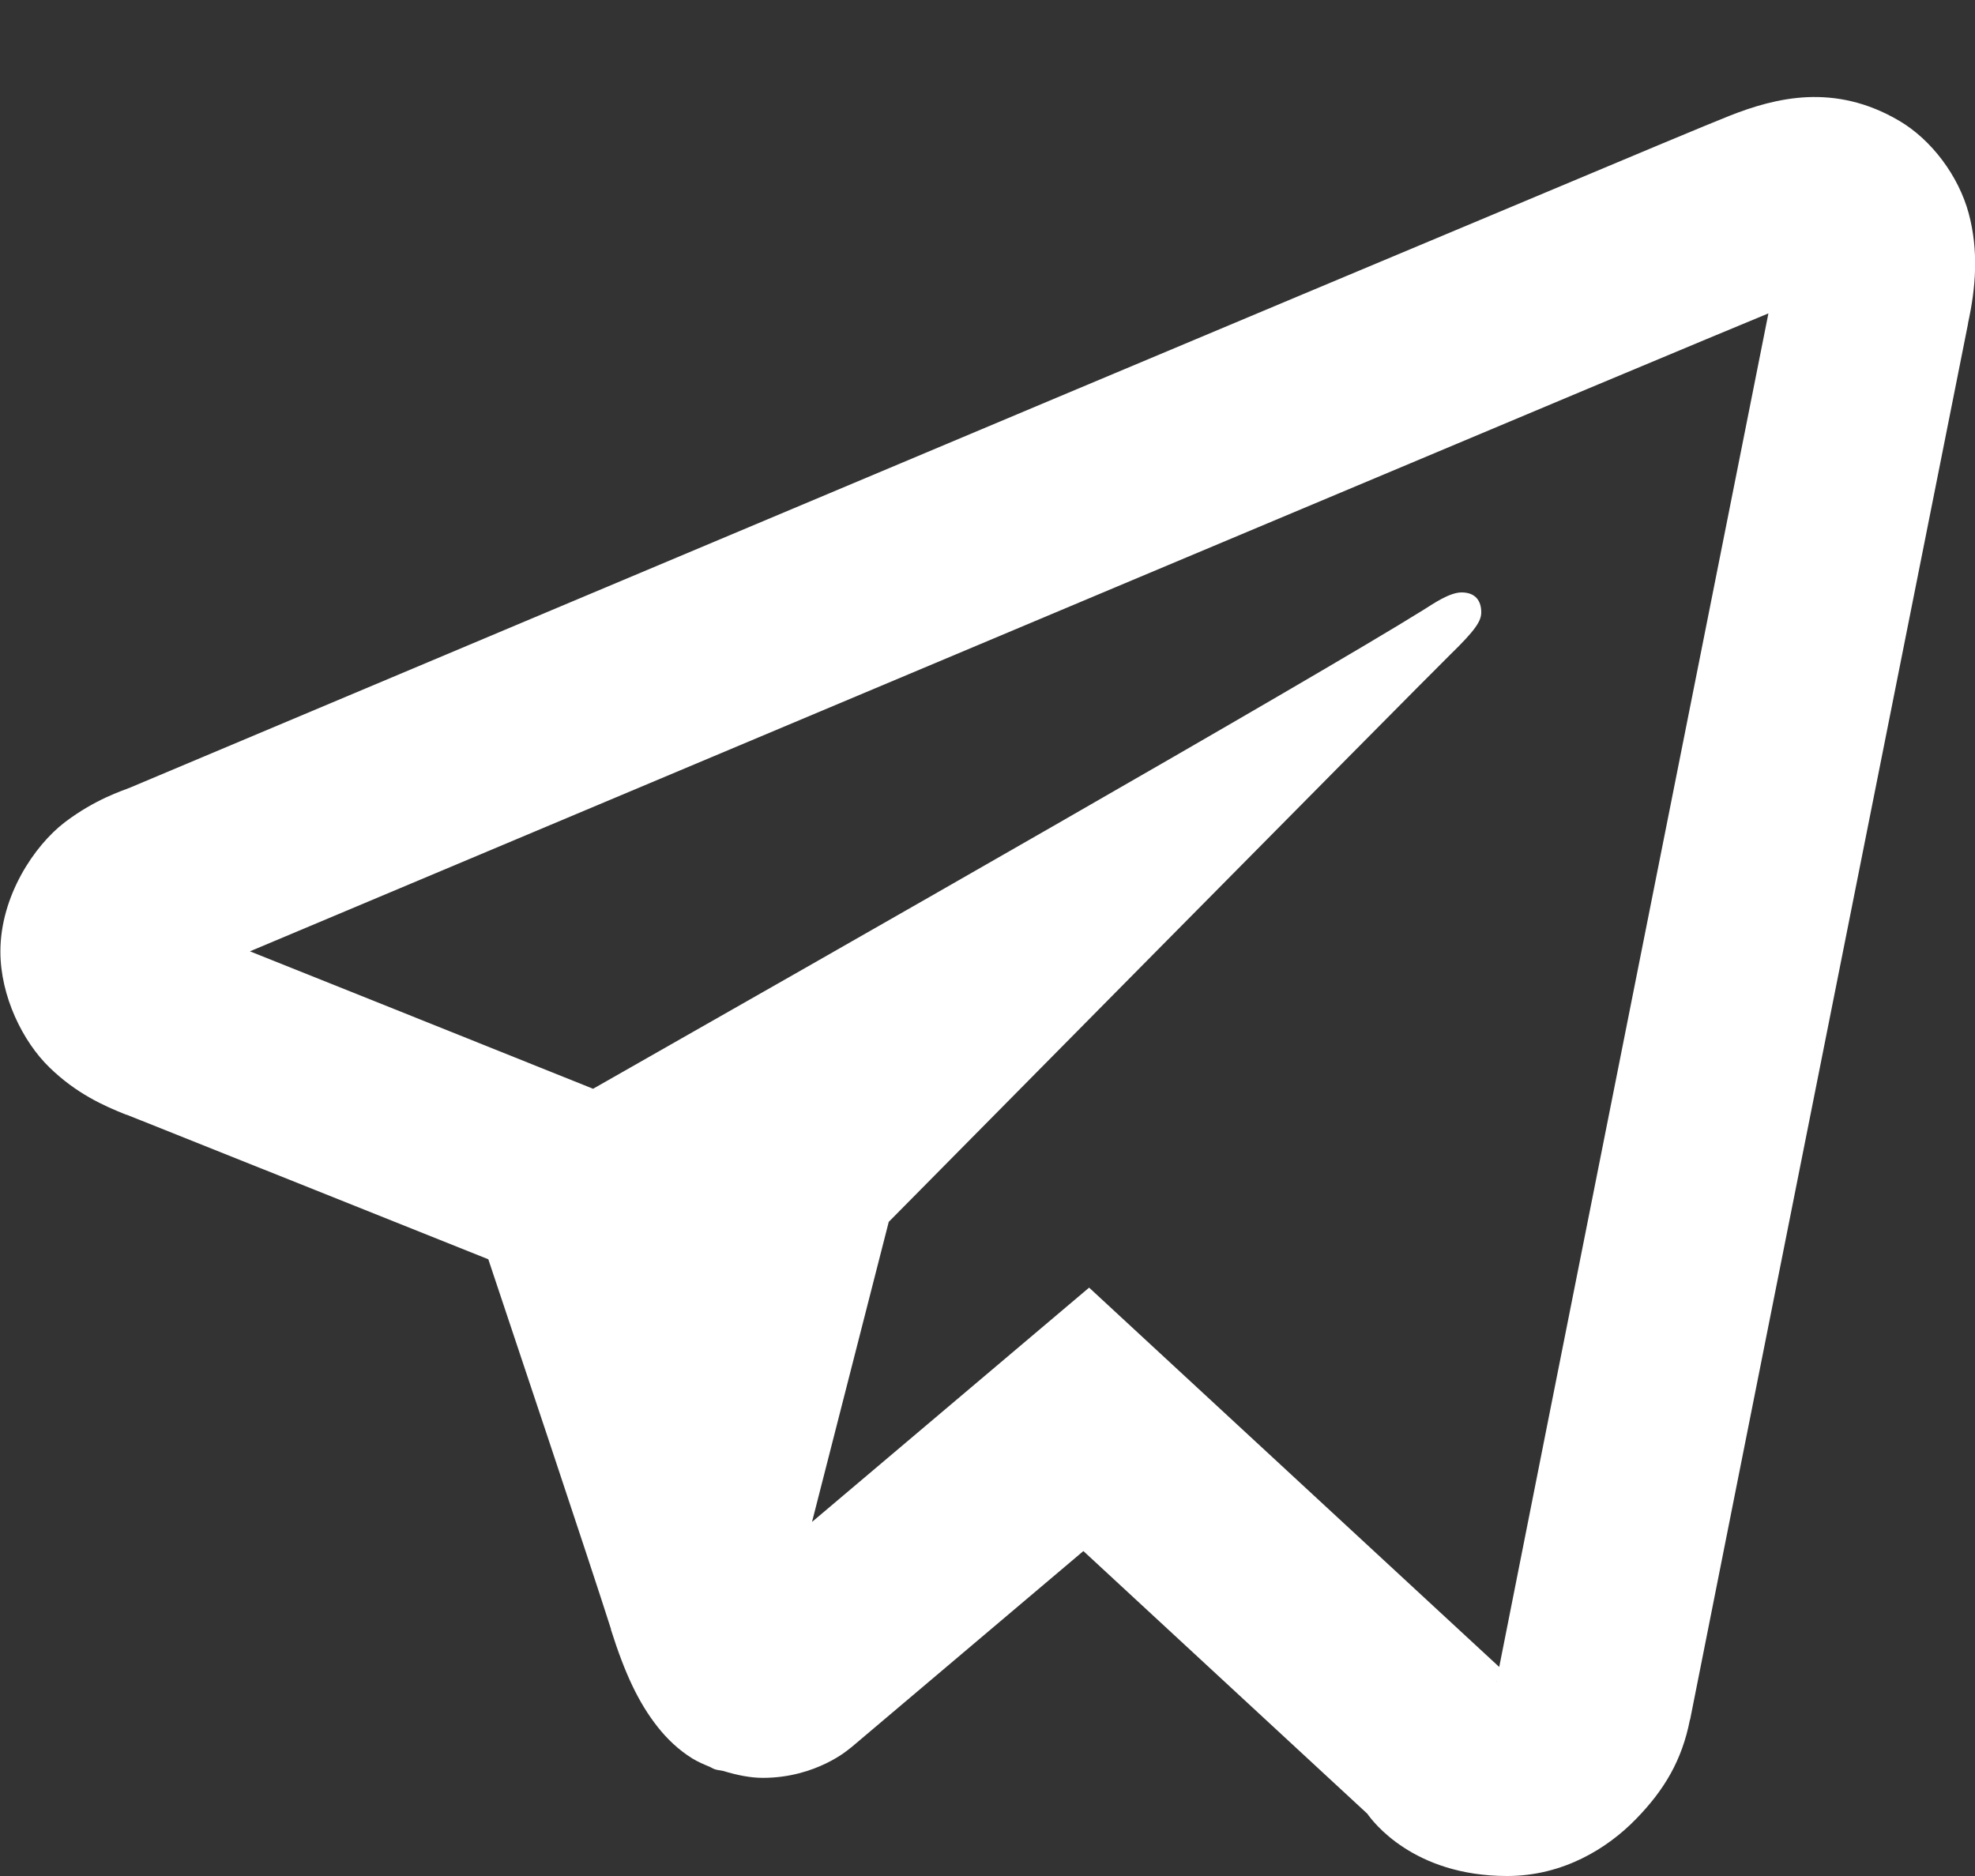 <svg width="20" height="19" viewBox="0 0 20 19" fill="none" xmlns="http://www.w3.org/2000/svg">
<rect x="0" y="0" width="20" height="19" fill="#333333" stroke="none"/>
<path d="M18.303 0.984C18.014 0.997 17.749 1.08 17.516 1.172C17.3 1.257 16.527 1.581 15.297 2.098C14.066 2.614 12.435 3.298 10.697 4.029C7.221 5.491 3.314 7.136 1.312 7.979C1.244 8.007 0.965 8.093 0.656 8.328C0.347 8.564 0.004 9.076 0.004 9.637C0.004 10.089 0.23 10.549 0.502 10.812C0.774 11.076 1.05 11.199 1.281 11.291V11.289C2.061 11.6 4.391 12.532 4.945 12.754C5.142 13.343 5.987 15.867 6.188 16.502H6.186C6.328 16.951 6.466 17.244 6.658 17.488C6.754 17.61 6.869 17.721 7.01 17.809C7.064 17.842 7.124 17.868 7.184 17.893C7.192 17.896 7.201 17.897 7.209 17.9L7.186 17.895C7.203 17.901 7.219 17.912 7.236 17.918C7.265 17.928 7.285 17.928 7.324 17.936C7.461 17.978 7.598 18.006 7.725 18.006C8.268 18.006 8.602 17.711 8.602 17.711L8.623 17.695L10.971 15.709L13.846 18.369C13.898 18.443 14.31 19 15.262 19C15.83 19 16.279 18.719 16.566 18.424C16.854 18.129 17.033 17.827 17.113 17.418L17.115 17.416C17.179 17.086 19.932 3.266 19.932 3.266L19.926 3.289C20.011 2.907 20.037 2.537 19.936 2.16C19.834 1.783 19.561 1.416 19.232 1.223C18.904 1.03 18.592 0.972 18.303 0.984ZM17.908 3.174C17.799 3.72 15.334 16.106 15.182 16.883L11.029 13.041L8.223 15.414L9 12.375C9 12.375 14.363 6.947 14.685 6.631C14.945 6.378 15 6.289 15 6.201C15 6.084 14.94 6 14.801 6C14.676 6 14.506 6.12 14.416 6.176C13.272 6.889 8.401 9.665 6.006 11.027C5.862 10.97 3.697 10.1 2.531 9.635C4.606 8.762 8.161 7.266 11.473 5.873C13.211 5.142 14.841 4.457 16.07 3.941C17.108 3.506 17.649 3.281 17.908 3.174ZM15.152 17.025H15.154L15.152 17.031C15.154 17.025 15.151 17.03 15.152 17.025Z" fill="white"/>
</svg>

